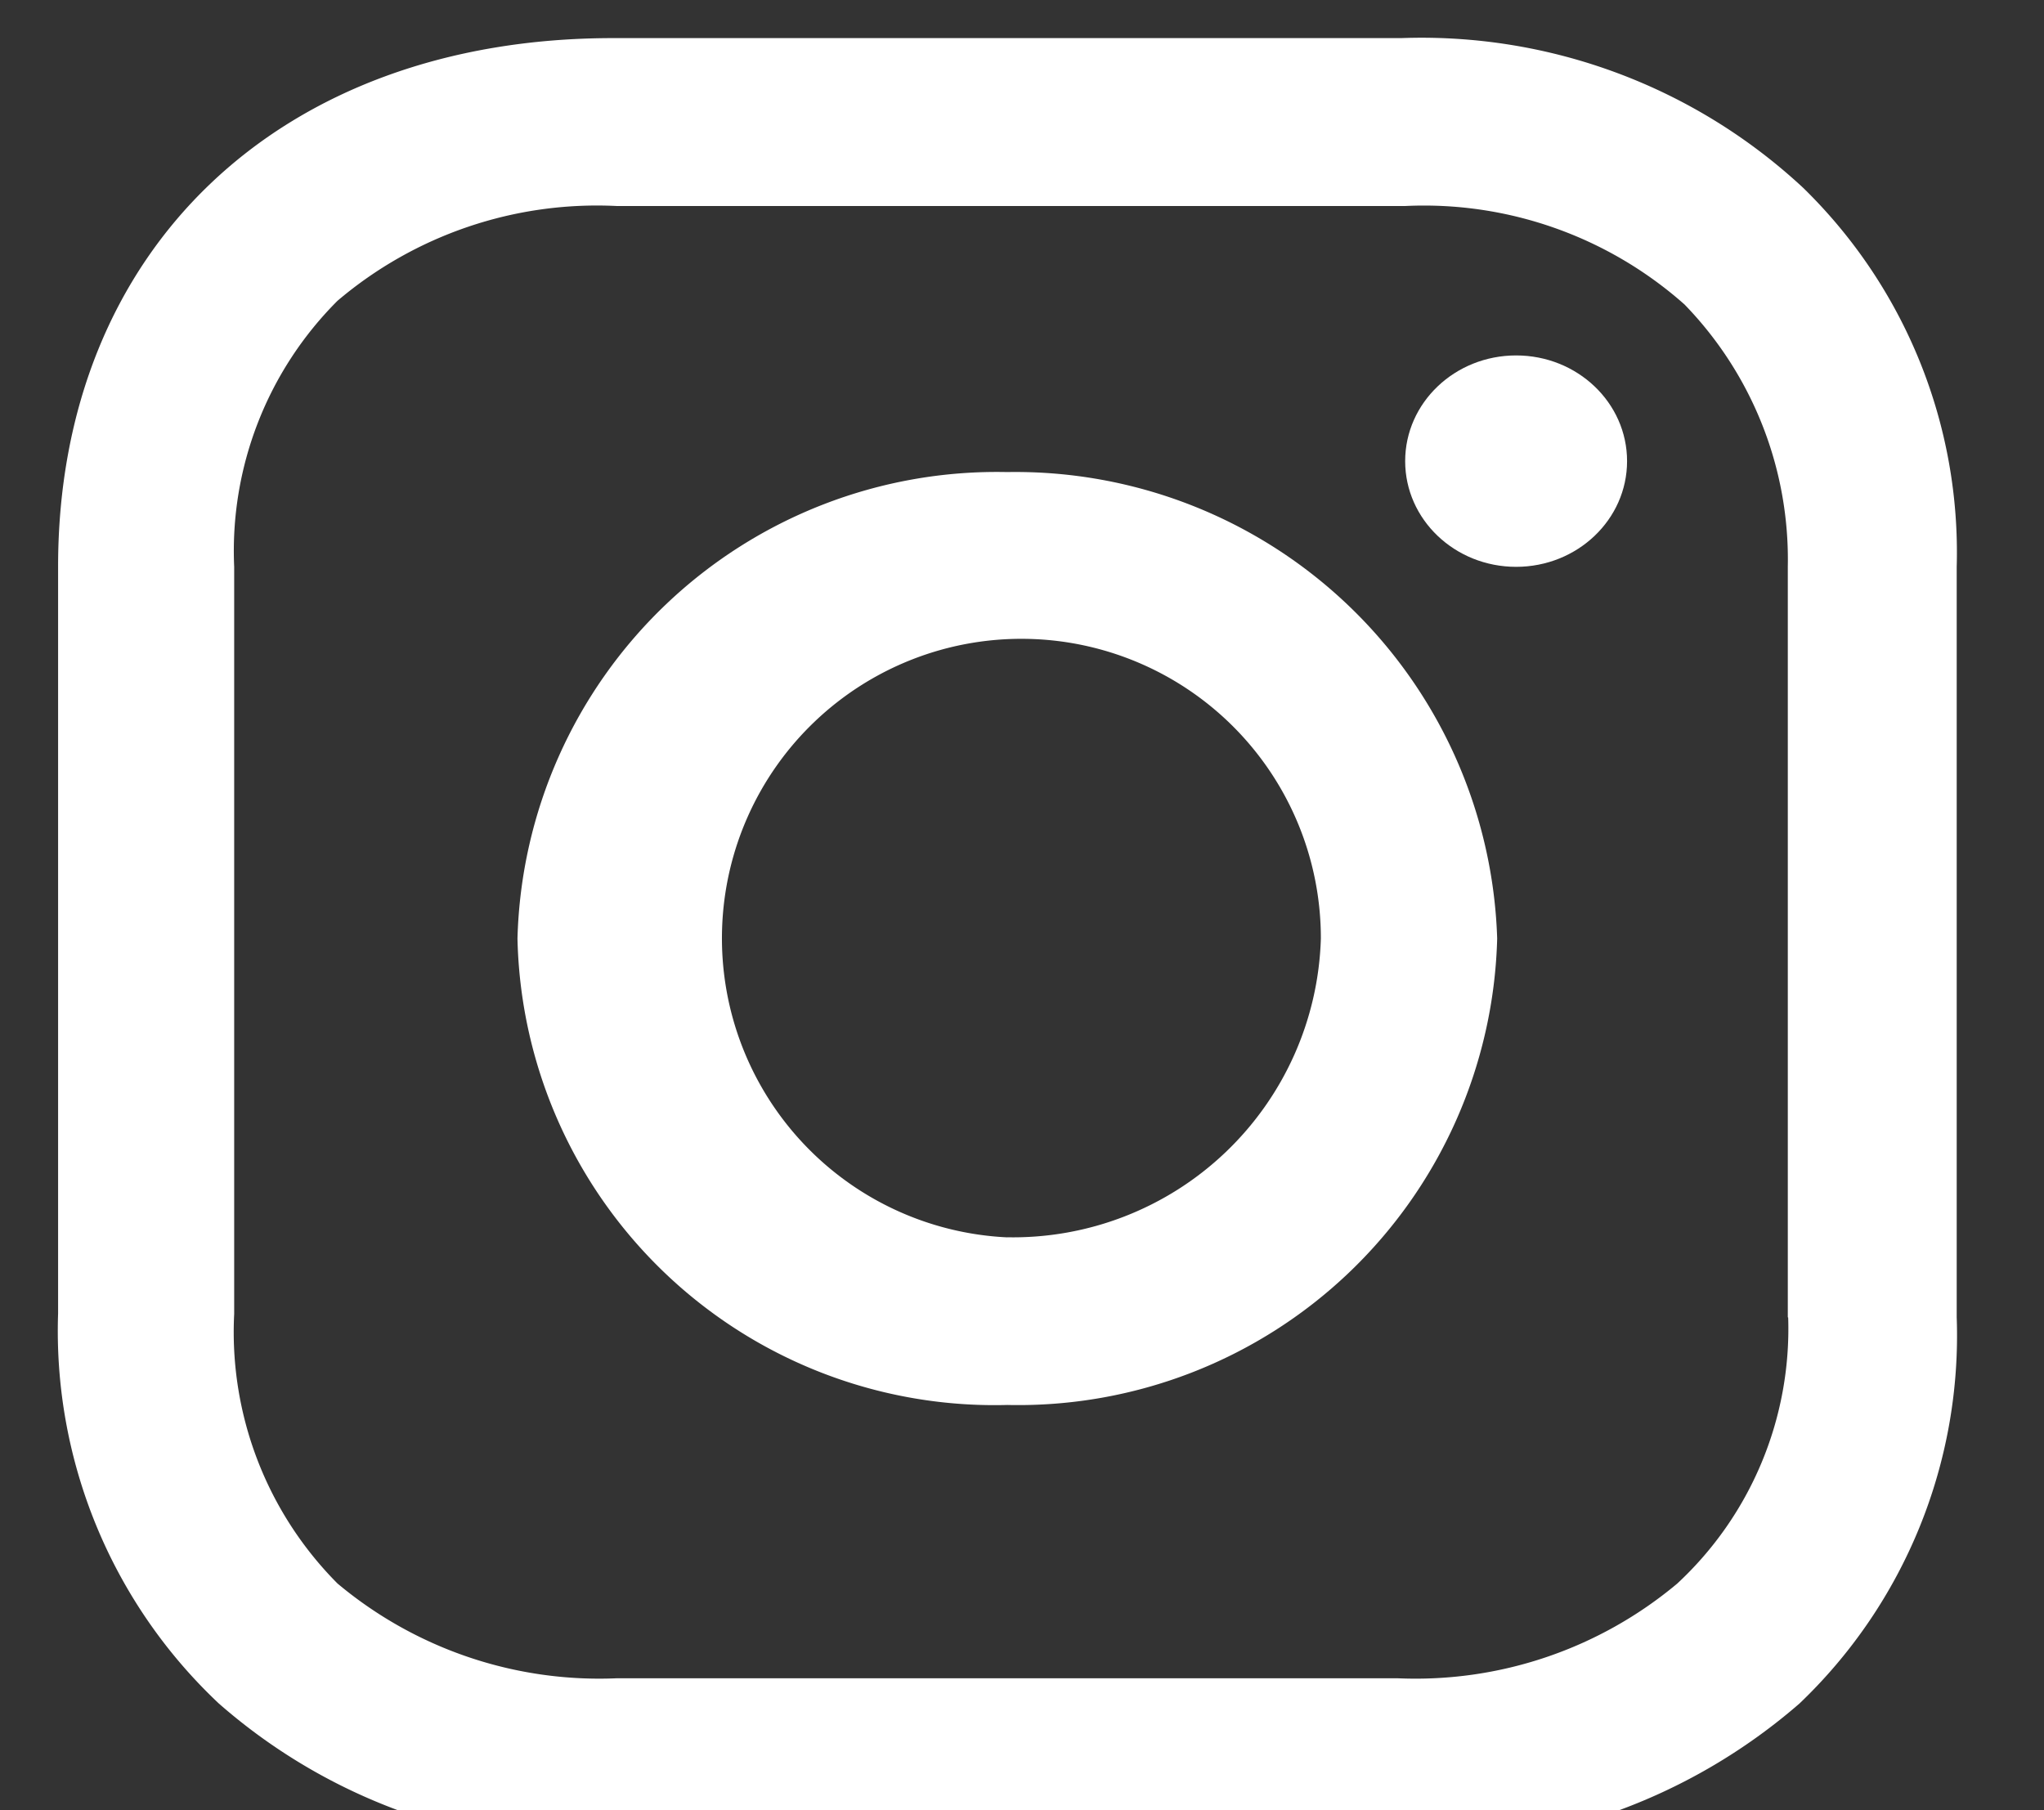 <svg xmlns="http://www.w3.org/2000/svg" xmlns:xlink="http://www.w3.org/1999/xlink" width="27.302" height="24.182" viewBox="0 0 27.302 24.182">
  <rect x="0" y="0" width="27.302" height="24.182" fill="#333333" stroke="none"/>
  <defs>
    <clipPath id="clip-path">
      <rect id="Rectangle_16" data-name="Rectangle 16" width="27.302" height="24.182" fill="#fff"/>
    </clipPath>
  </defs>
  <g id="instagram" clip-path="url(#clip-path)">
    <g id="_1161953_instagram_icon" data-name="1161953_instagram_icon" transform="translate(0.776 0.513)">
      <path id="Path_7" data-name="Path 7" d="M24.24,19.192A6.405,6.405,0,0,0,17.7,25.423a6.373,6.373,0,0,0,6.543,6.231,6.4,6.4,0,0,0,6.543-6.231A6.438,6.438,0,0,0,24.24,19.192Zm0,10.223a4,4,0,1,1,4.191-3.992A4.114,4.114,0,0,1,24.24,29.414Z" transform="translate(-11.564 -13.399)" fill="#fff"/>
      <ellipse id="Ellipse_6" data-name="Ellipse 6" cx="1.482" cy="1.412" rx="1.482" ry="1.412" transform="translate(17.993 4.235)" fill="#fff"/>
      <path id="Path_8" data-name="Path 8" d="M27.216,7.512a7.479,7.479,0,0,0-5.367-2H11.319c-4.447,0-7.412,2.823-7.412,7.059v9.979a6.831,6.831,0,0,0,2.147,5.209,7.675,7.675,0,0,0,5.316,1.9H21.8a7.766,7.766,0,0,0,5.367-1.9,6.794,6.794,0,0,0,2.1-5.16V12.575A6.8,6.8,0,0,0,27.216,7.512Zm-.2,15.091a4.643,4.643,0,0,1-1.482,3.554A5.443,5.443,0,0,1,21.8,27.422H11.37a5.443,5.443,0,0,1-3.731-1.266,4.762,4.762,0,0,1-1.38-3.6V12.575a4.724,4.724,0,0,1,1.38-3.554A5.354,5.354,0,0,1,11.37,7.755H21.9A5.243,5.243,0,0,1,25.631,9.07a4.89,4.89,0,0,1,1.38,3.5V22.6Z" transform="translate(-3.907 -5.516)" fill="#fff"/>
    </g>
  </g>
</svg>
